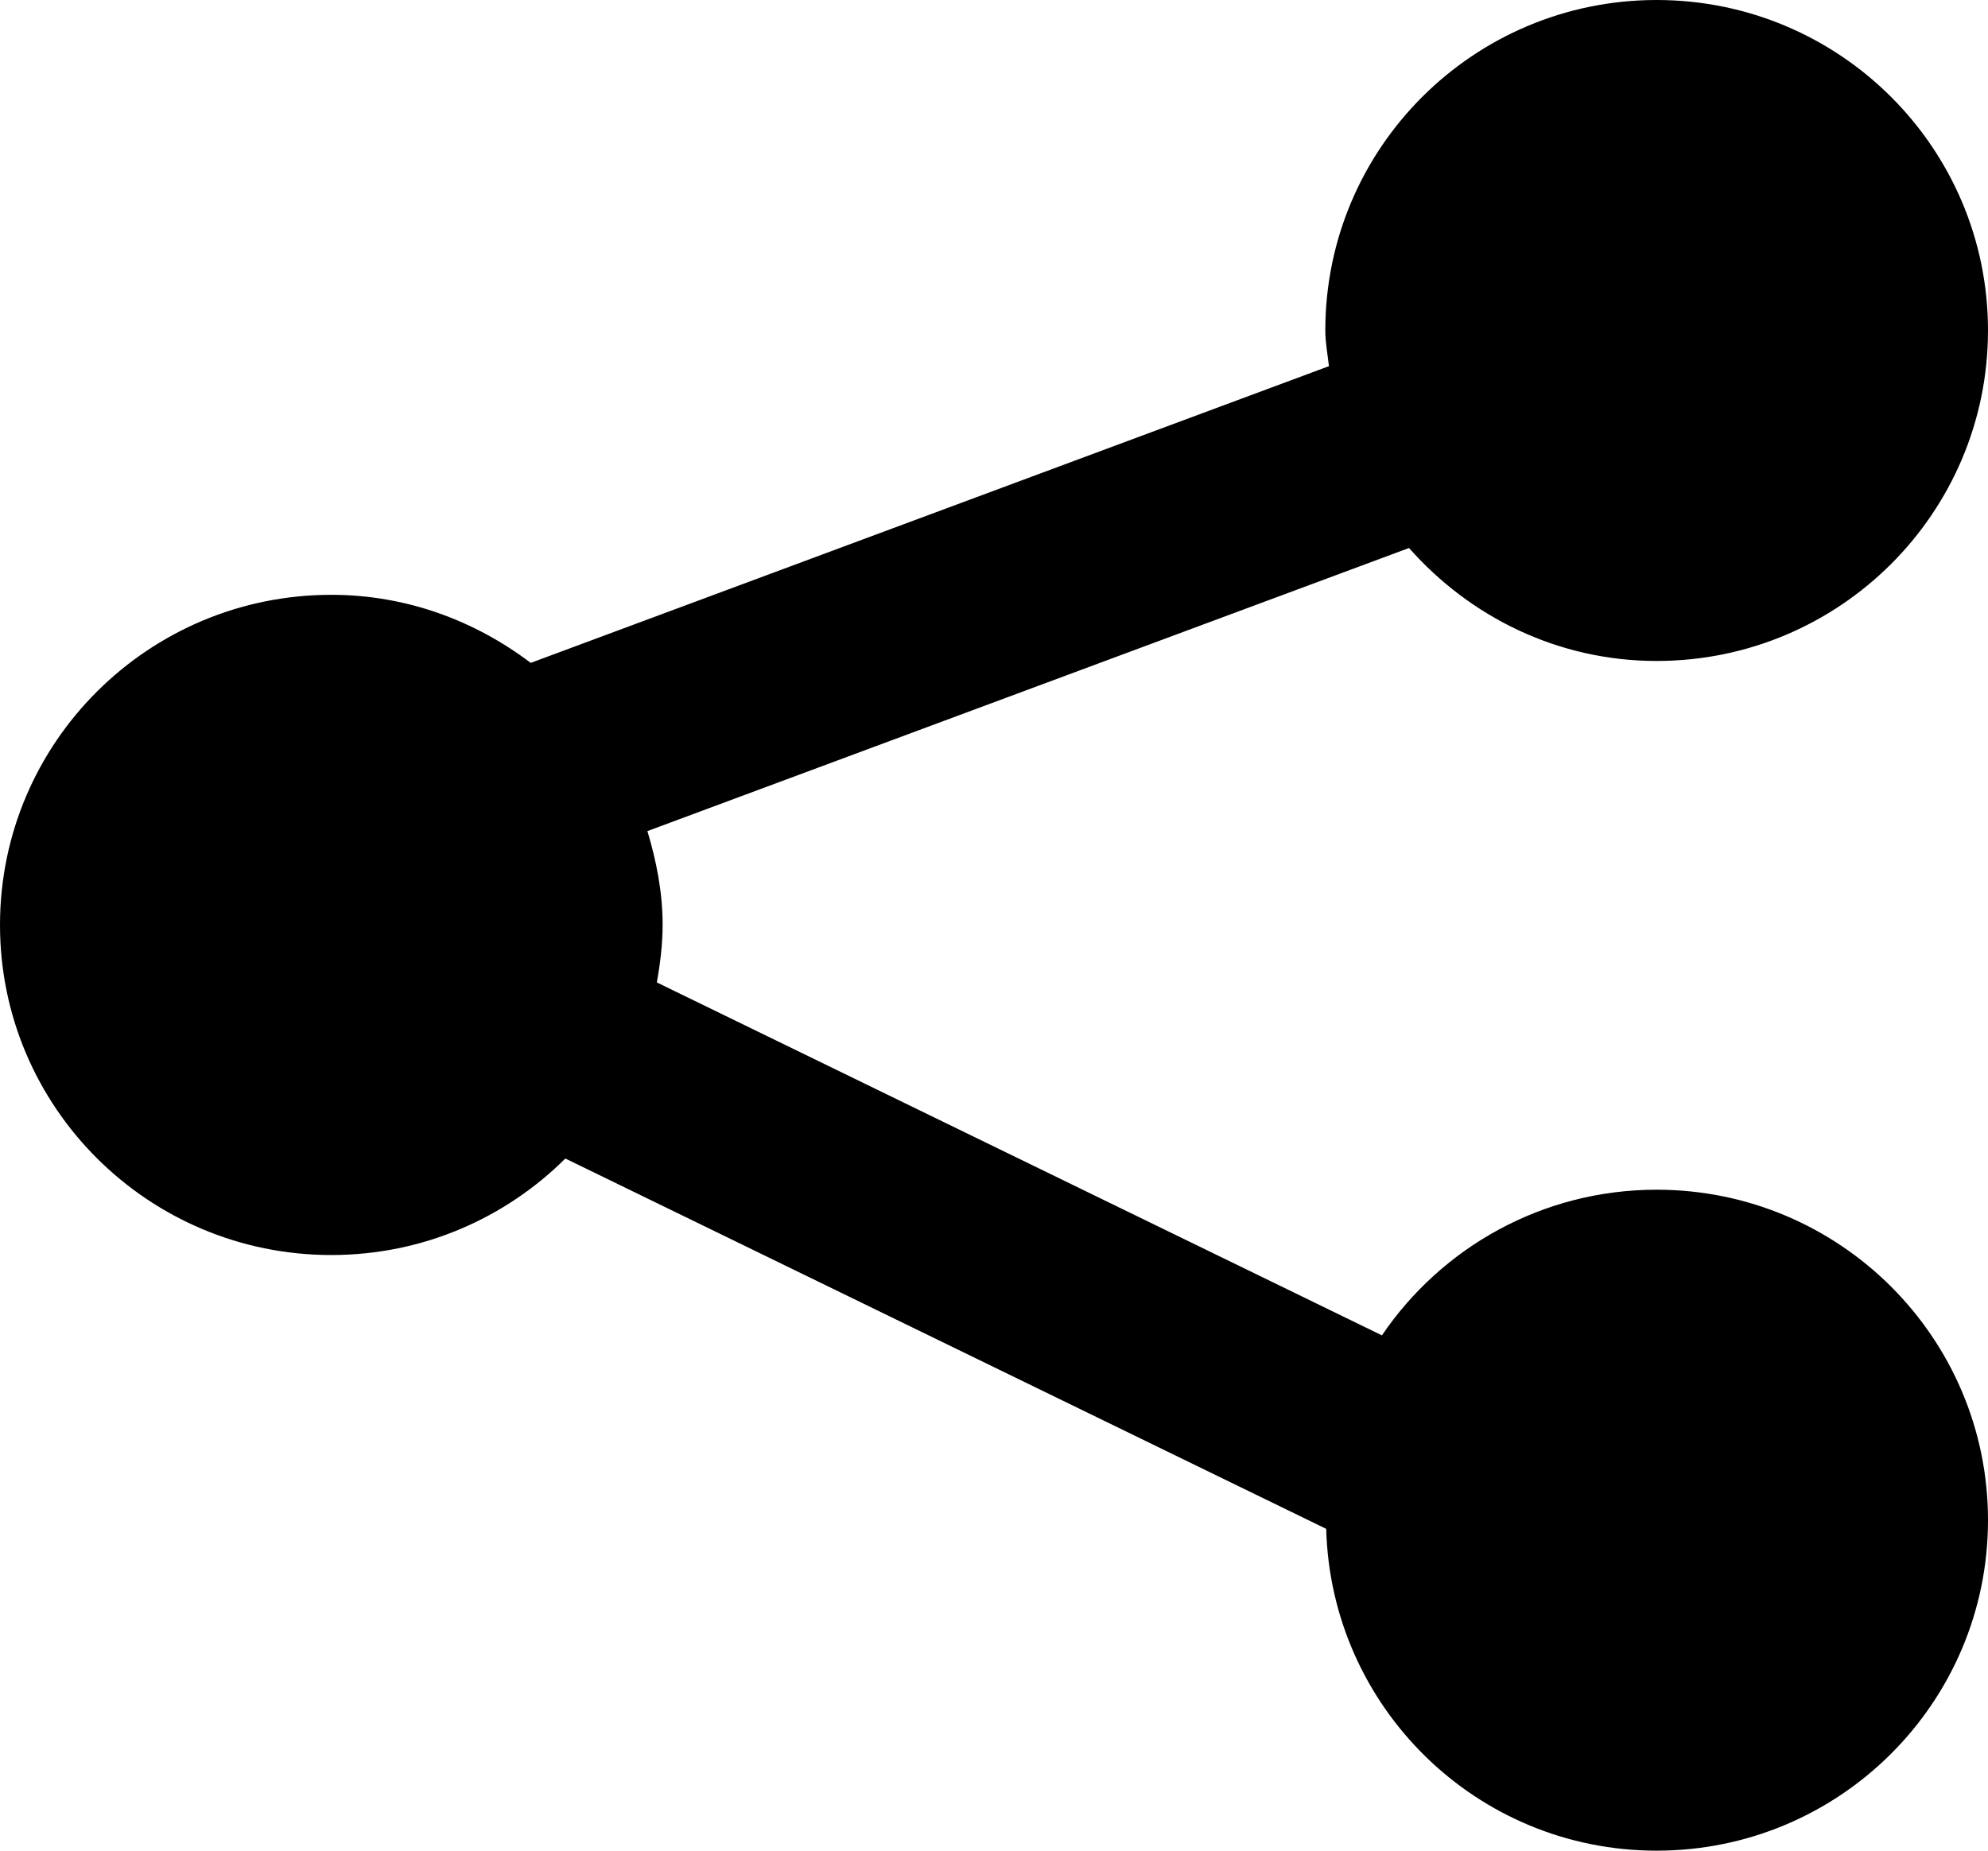 <svg xmlns="http://www.w3.org/2000/svg" xmlns:xlink="http://www.w3.org/1999/xlink" preserveAspectRatio="xMidYMid" width="29" height="27" viewBox="0 0 29 27">
  <path d="M24.166,9.643 C22.722,9.643 21.440,8.997 20.554,7.995 L9.444,12.125 C9.575,12.562 9.666,13.015 9.666,13.494 C9.666,13.781 9.630,14.060 9.582,14.333 L20.159,19.482 C21.028,18.200 22.499,17.357 24.166,17.357 C26.836,17.357 29.000,19.515 29.000,22.178 C29.000,24.841 26.836,27.000 24.166,27.000 C21.540,27.000 19.415,24.908 19.346,22.305 L8.247,16.902 C7.372,17.772 6.166,18.310 4.833,18.310 C2.164,18.310 -0.000,16.154 -0.000,13.494 C-0.000,10.834 2.164,8.678 4.833,8.678 C5.931,8.678 6.931,9.057 7.742,9.671 L19.386,5.342 C19.367,5.169 19.333,5.000 19.333,4.821 C19.333,2.158 21.497,-0.000 24.166,-0.000 C26.836,-0.000 29.000,2.158 29.000,4.821 C29.000,7.484 26.836,9.643 24.166,9.643 Z"/>
</svg>
